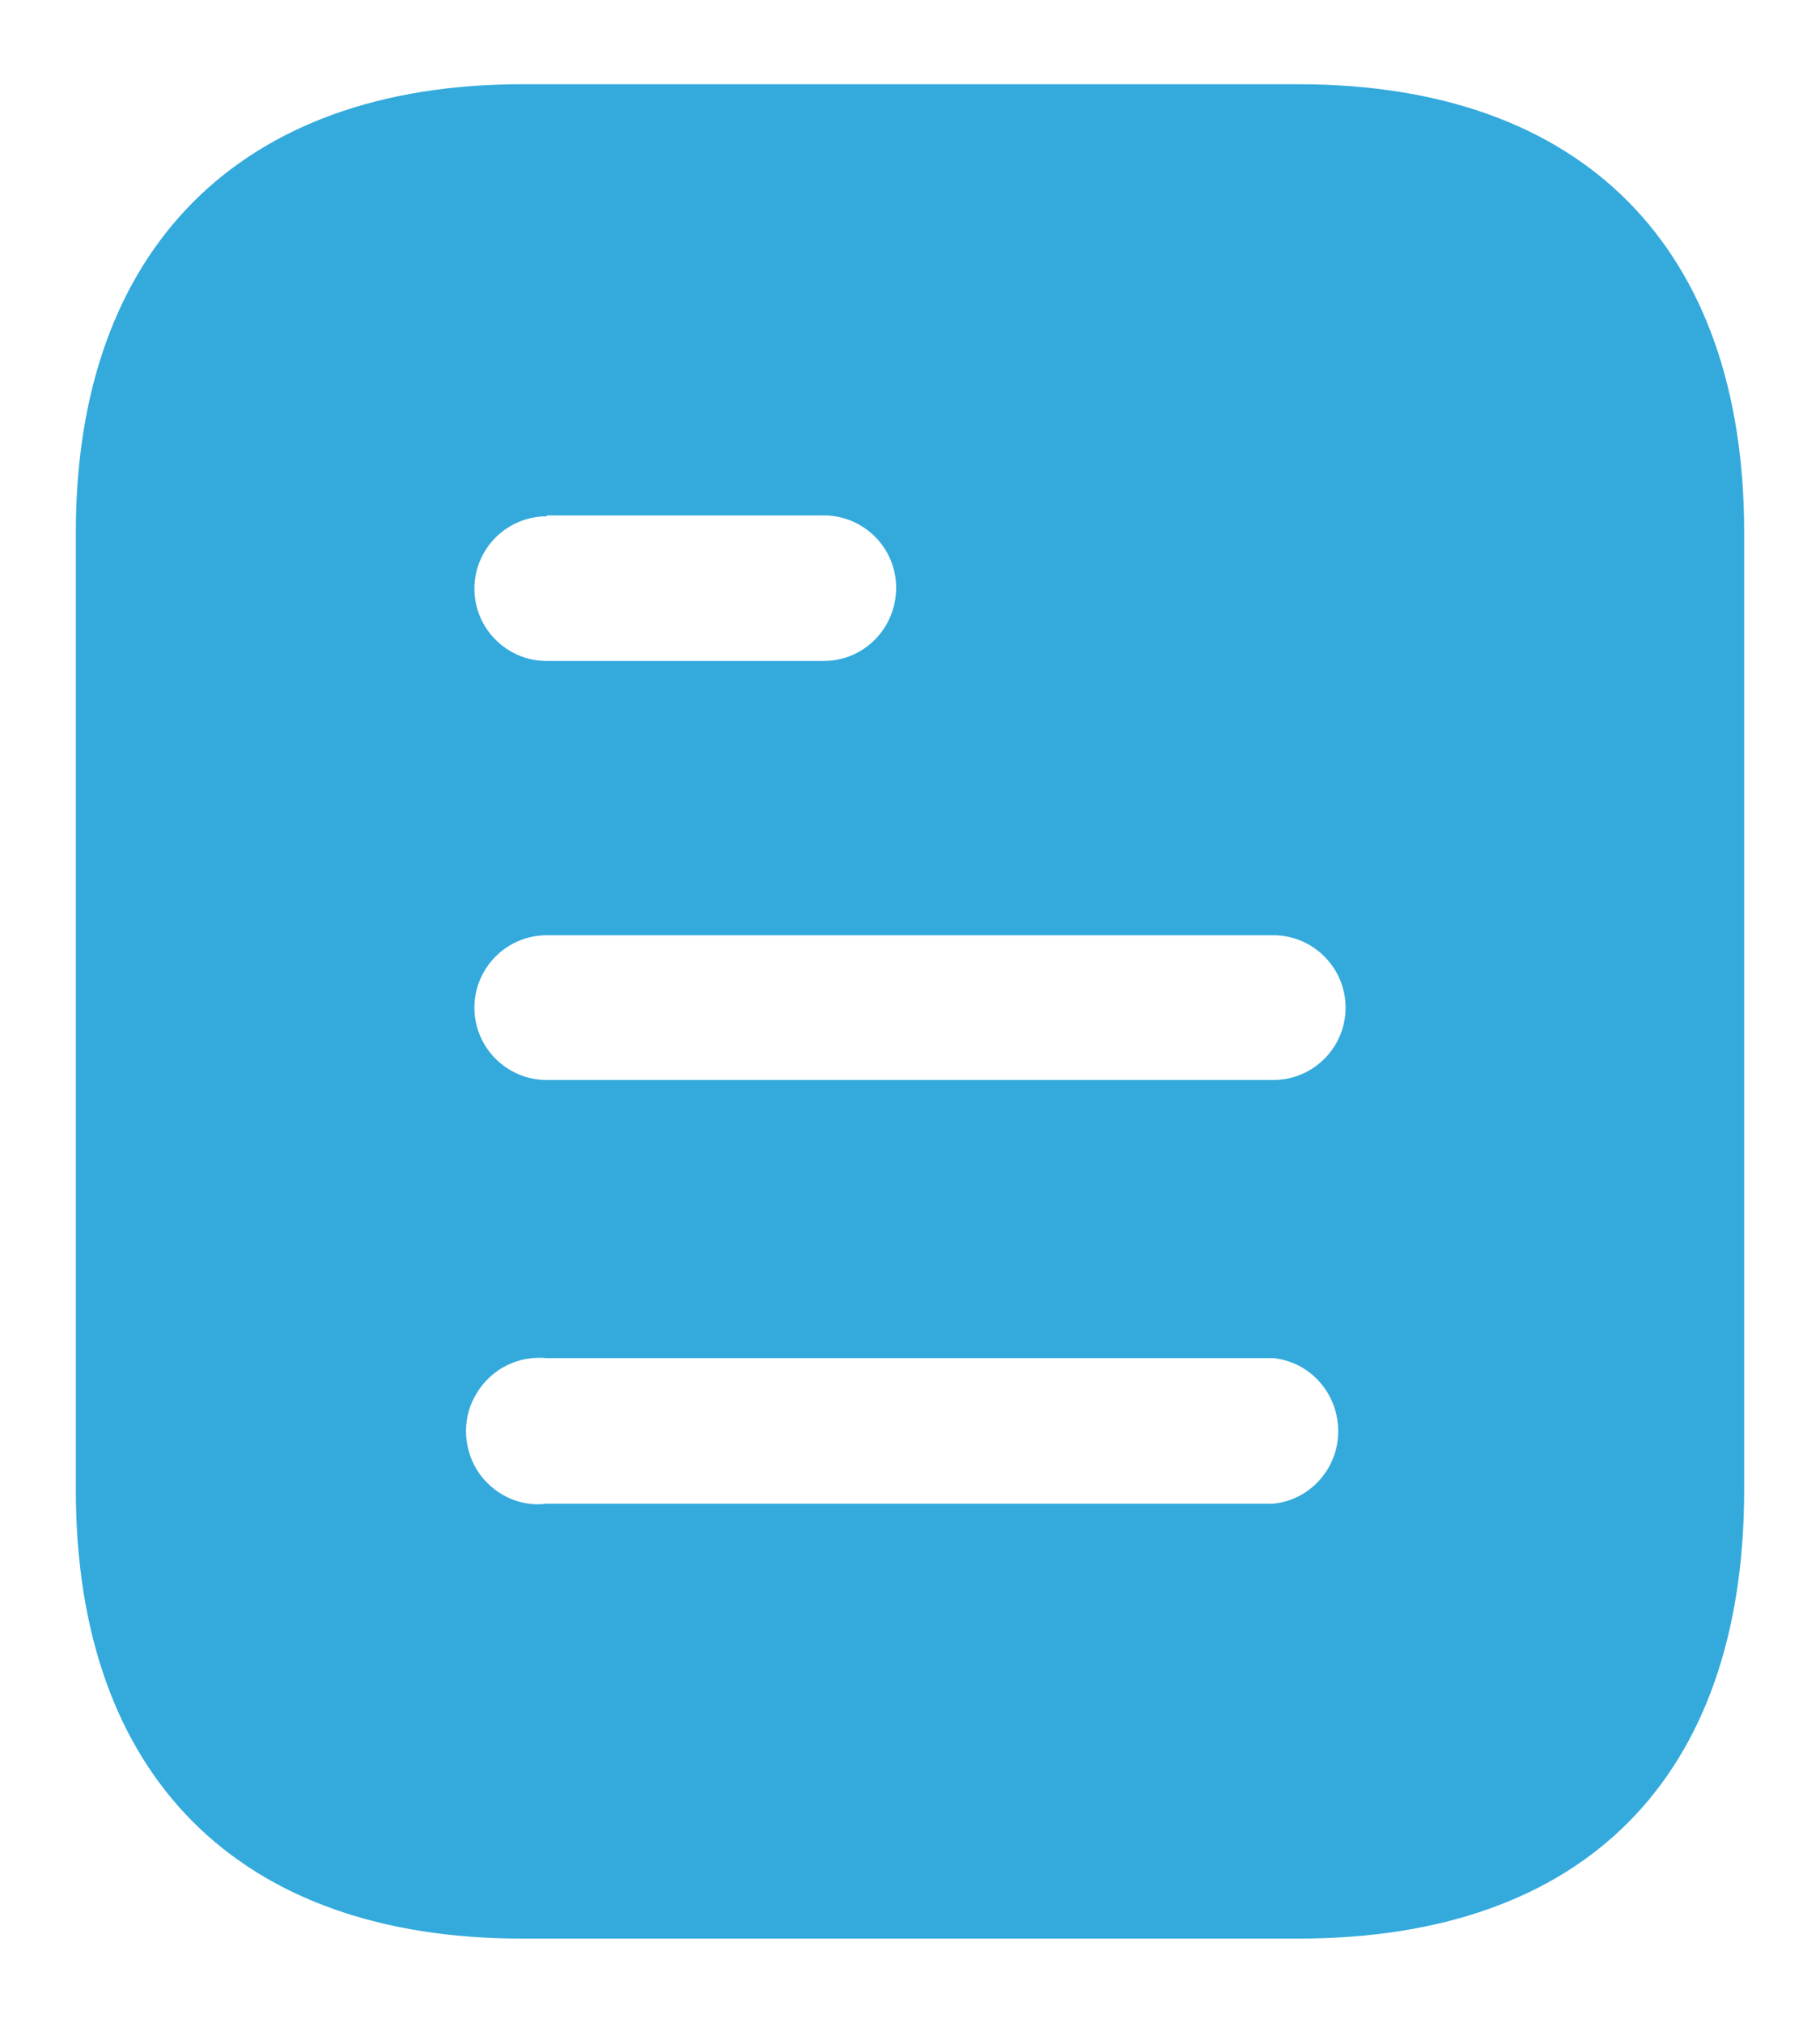<svg width="18" height="20" viewBox="0 0 18 20" fill="none" xmlns="http://www.w3.org/2000/svg">
<path fill-rule="evenodd" clip-rule="evenodd" d="M5.159 0.833H12.842C15.673 0.833 17.25 2.465 17.25 5.261V14.73C17.25 17.572 15.673 19.167 12.842 19.167H5.159C2.373 19.167 0.75 17.572 0.75 14.73V5.261C0.75 2.465 2.373 0.833 5.159 0.833ZM5.407 5.105V5.096H8.147C8.542 5.096 8.863 5.417 8.863 5.81C8.863 6.214 8.542 6.535 8.147 6.535H5.407C5.012 6.535 4.692 6.214 4.692 5.82C4.692 5.426 5.012 5.105 5.407 5.105ZM5.407 10.678H12.593C12.988 10.678 13.308 10.357 13.308 9.963C13.308 9.569 12.988 9.247 12.593 9.247H5.407C5.012 9.247 4.692 9.569 4.692 9.963C4.692 10.357 5.012 10.678 5.407 10.678ZM5.407 14.867H12.593C12.959 14.831 13.235 14.518 13.235 14.152C13.235 13.777 12.959 13.465 12.593 13.428H5.407C5.132 13.401 4.866 13.529 4.719 13.768C4.572 13.997 4.572 14.299 4.719 14.537C4.866 14.767 5.132 14.904 5.407 14.867Z" fill="#34AADC"/>
</svg>
